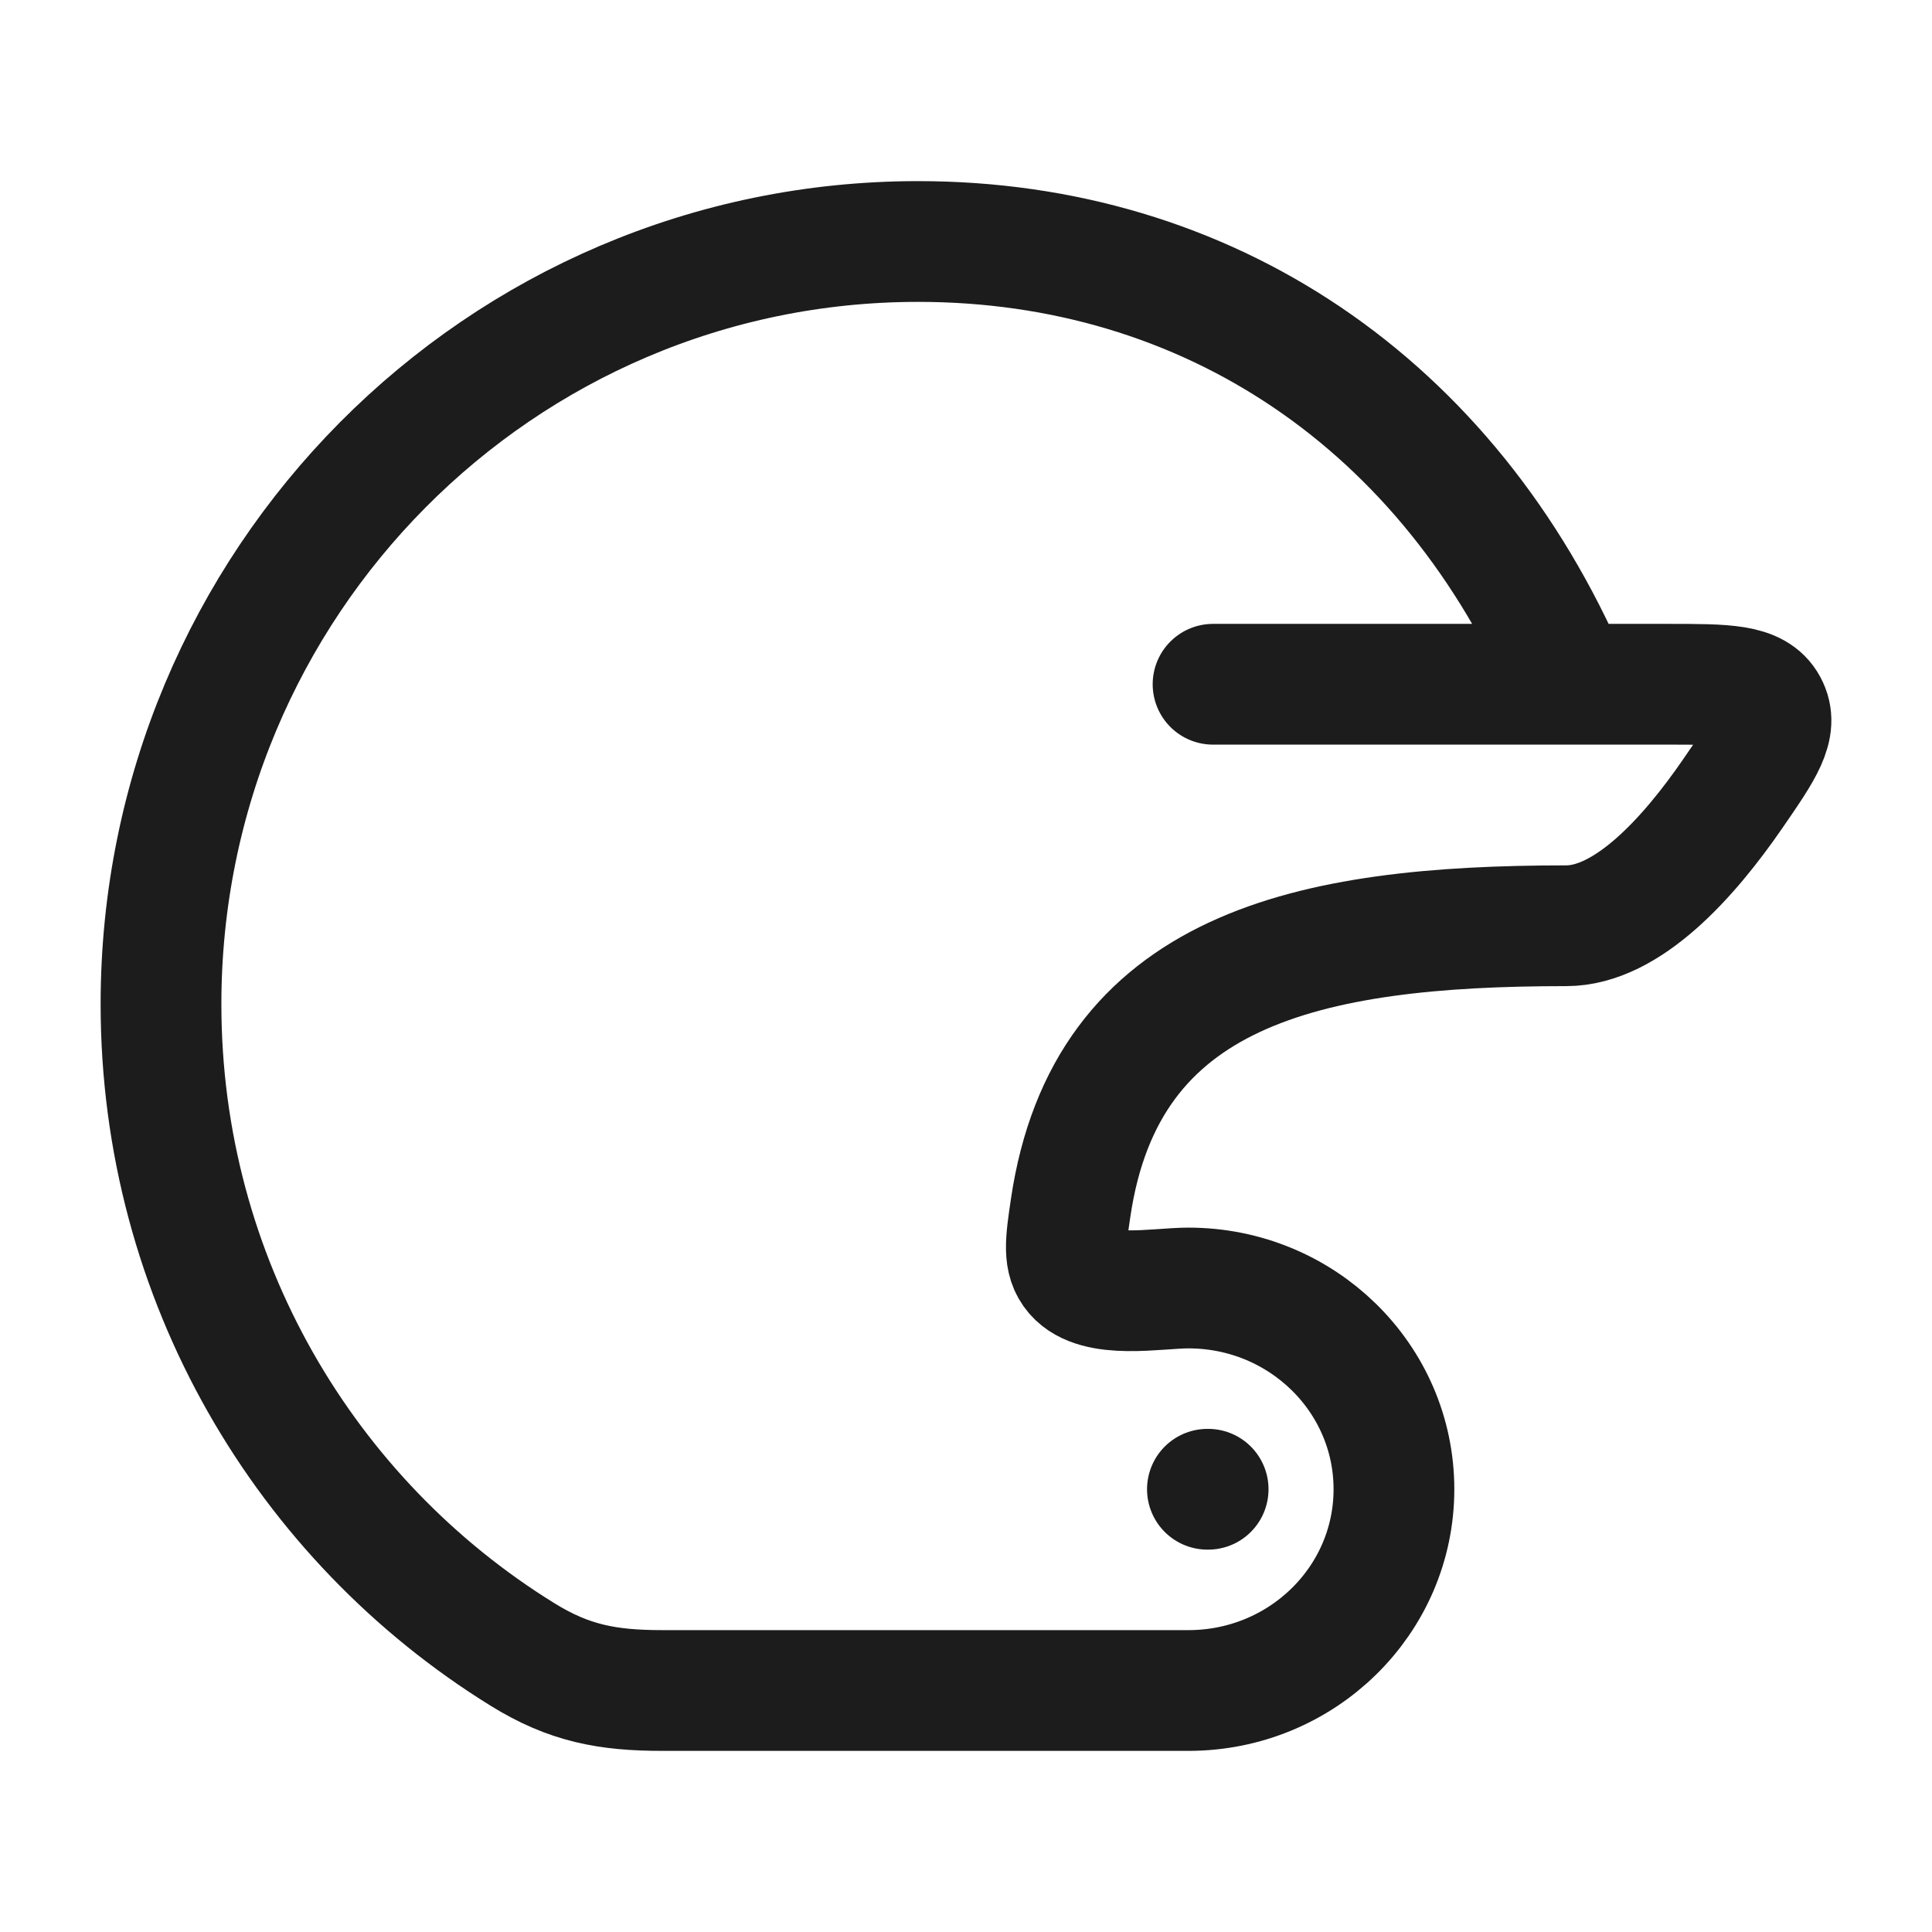 <svg width="24" height="24" viewBox="0 0 24 24" fill="none" xmlns="http://www.w3.org/2000/svg">
<g id="baseball-helmet">
<path id="Vector" d="M19.5 8.5C18 5 14.992 3 11.405 3C6.211 3 2 7.242 2 12.474C2 15.891 3.796 18.886 6.49 20.552C7.069 20.911 7.547 21 8.227 21H14.763C16.173 21 17.316 19.881 17.316 18.5C17.316 17.119 16.173 16 14.763 16C14.369 16 13.631 16.148 13.353 15.827C13.204 15.653 13.236 15.437 13.3 15.003C13.739 12.036 16.238 11.5 19.456 11.5C20.217 11.5 20.977 10.655 21.523 9.862C21.905 9.308 22.096 9.031 21.952 8.765C21.808 8.5 21.444 8.5 20.717 8.5H19.5ZM19.5 8.5H15.069" stroke="#1B1C1B" stroke-width="1.5" stroke-linecap="round" stroke-linejoin="round"/>
<path id="Vector_2" d="M15.008 18.5H14.999" stroke="#1B1C1B" stroke-width="1.5" stroke-linecap="round" stroke-linejoin="round"/>
</g>
</svg>
